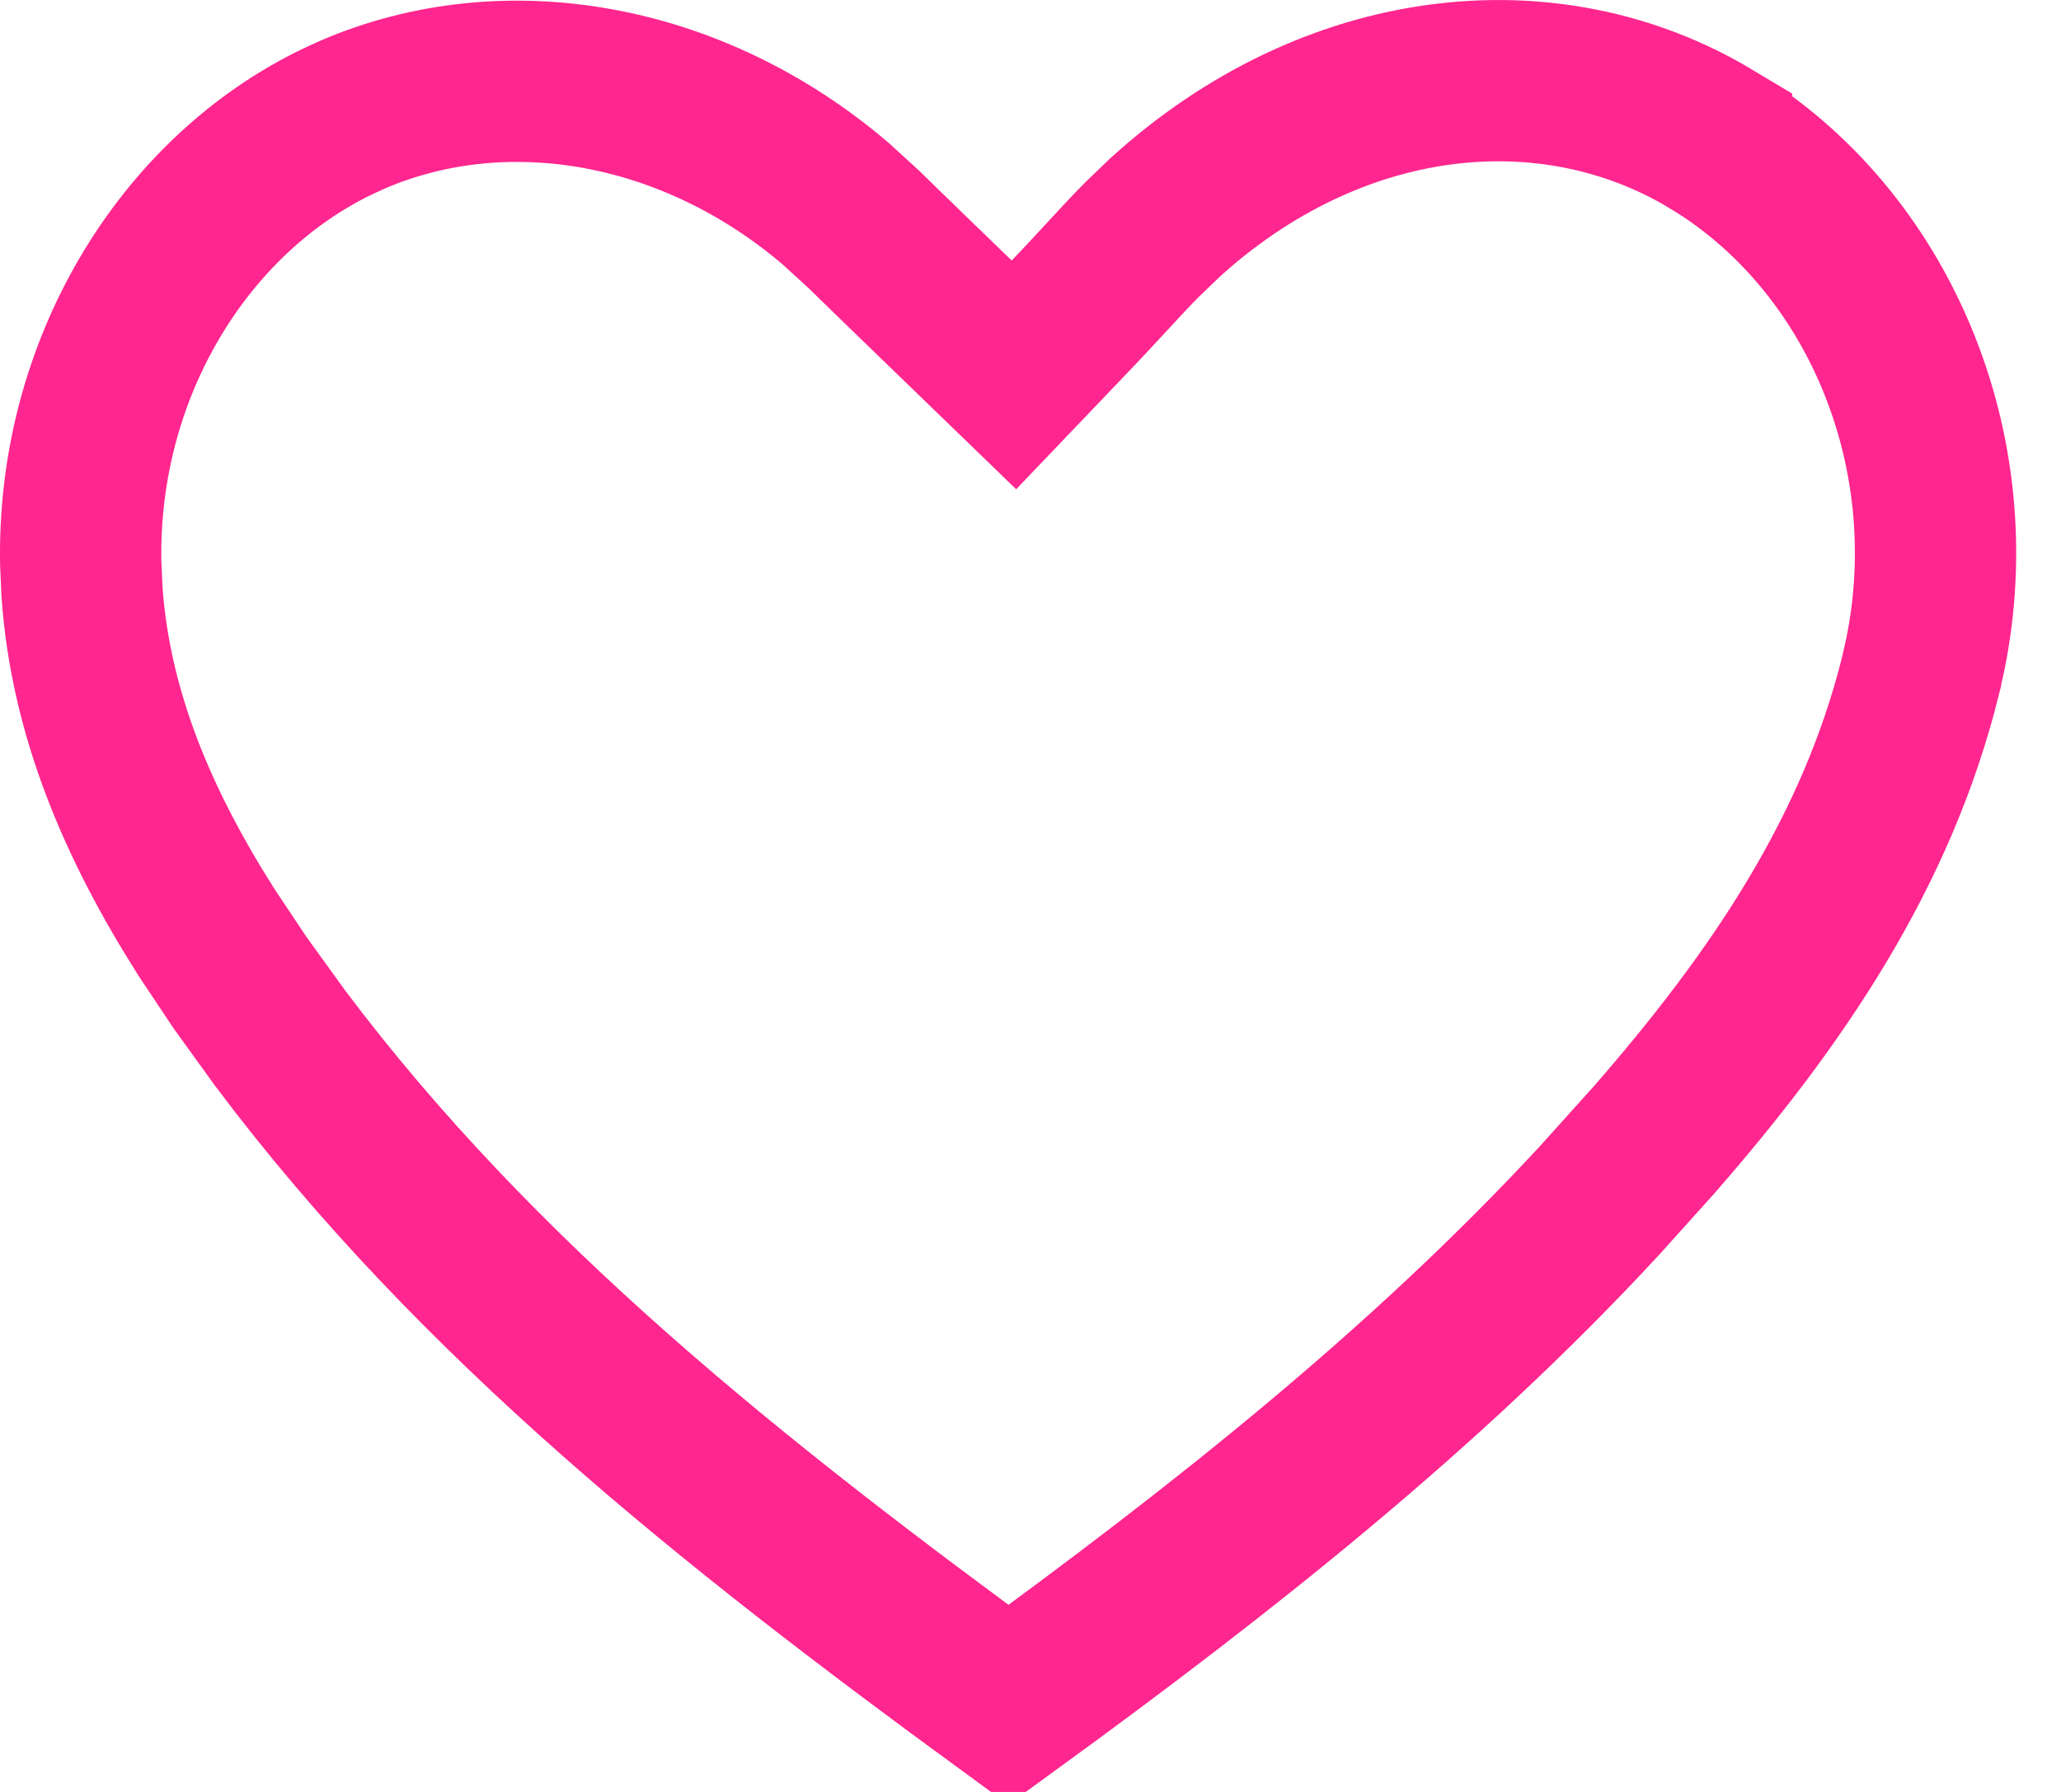 <svg width="23" height="20" viewBox="0 0 23 20" fill="none" xmlns="http://www.w3.org/2000/svg">
    <path d="M13.002 2.427C14.865 0.733 17.278 0.459 19.1 1.554V1.555C20.955 2.671 21.957 5.02 21.483 7.317L21.433 7.539V7.54C20.944 9.507 19.838 11.142 18.458 12.723L17.851 13.398C15.896 15.512 13.631 17.298 11.254 19.028C8.201 16.796 5.325 14.521 3.121 11.58L2.677 10.965L2.305 10.407C1.536 9.196 1.01 7.959 0.915 6.604L0.901 6.288C0.859 4.126 2.042 2.188 3.765 1.357L3.933 1.28C5.629 0.548 7.72 0.902 9.327 2.274L9.642 2.562C9.963 2.877 10.294 3.195 10.664 3.554L11.315 4.184L11.94 3.53C12.256 3.201 12.491 2.931 12.742 2.677L13.002 2.427Z" stroke="#FF268F" stroke-width="1.8"/>
</svg>
